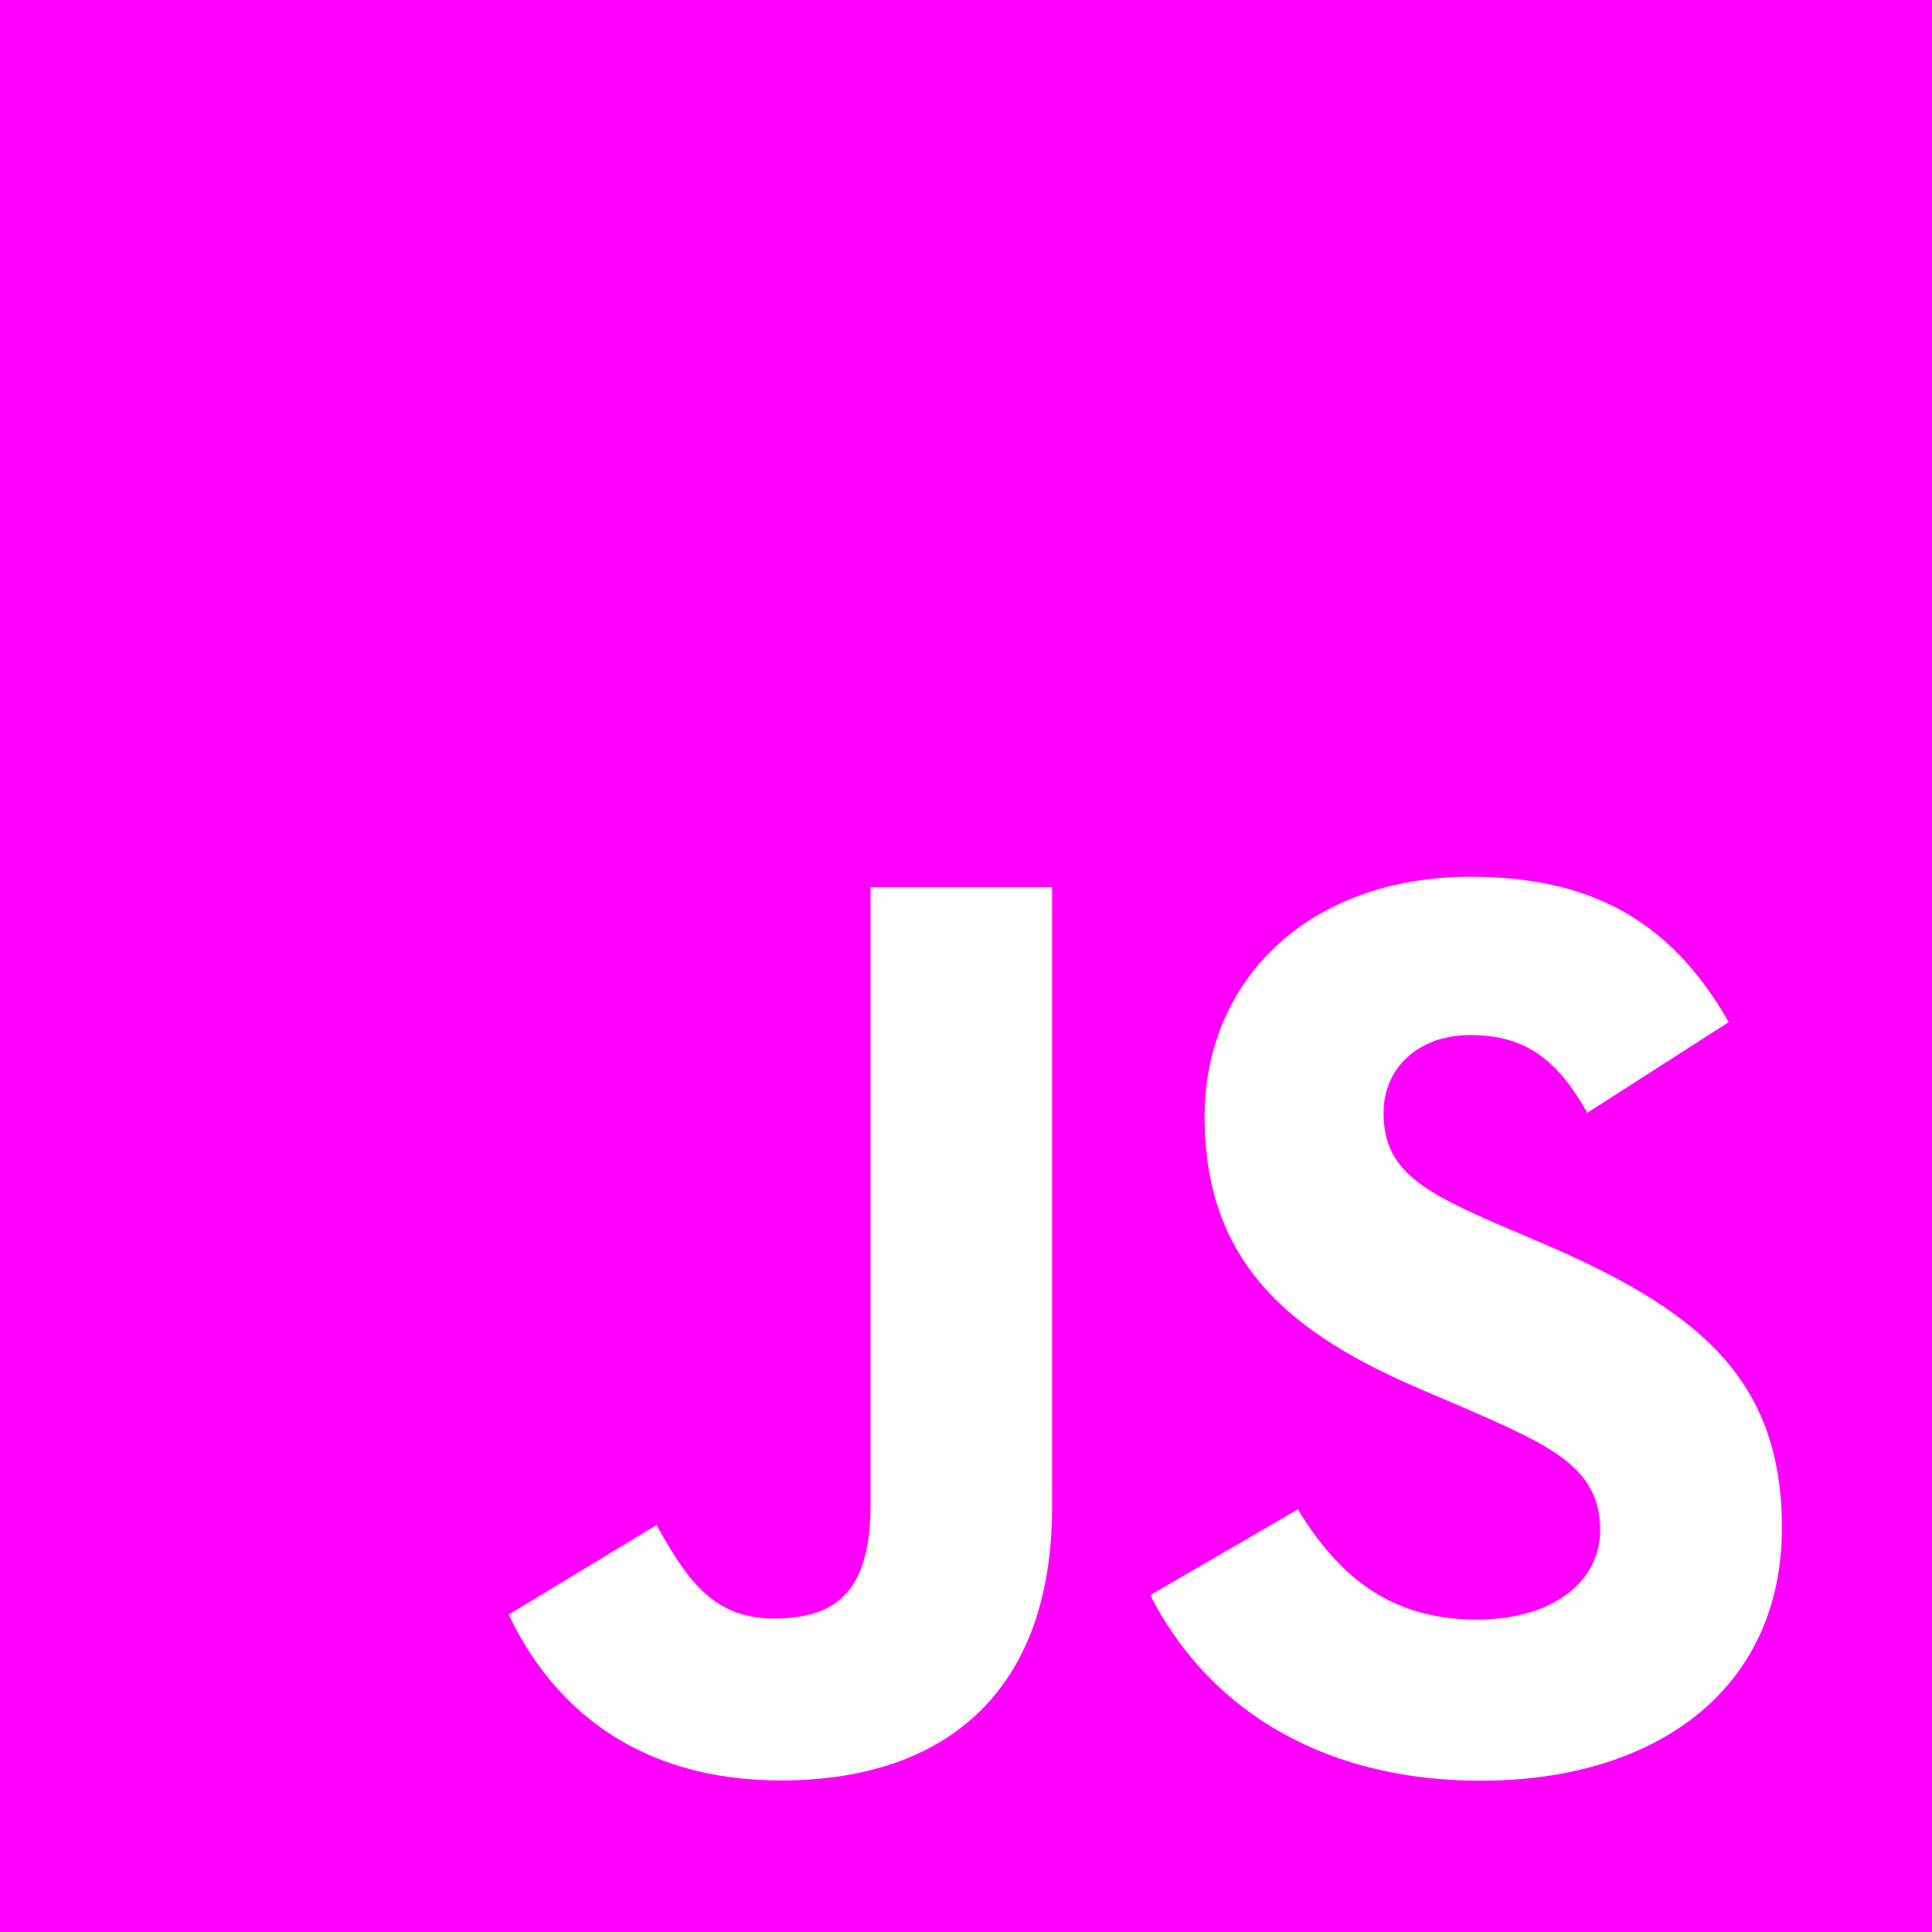 <svg width="16" height="16" viewBox="0 0 16 16" fill="none" xmlns="http://www.w3.org/2000/svg">
<g clip-path="url(#clip0_1447_1796)">
<path fill-rule="evenodd" clip-rule="evenodd" d="M16 0H0V16H16V0ZM12.231 13.413C11.489 13.413 11.07 13.026 10.748 12.5L9.526 13.21C9.967 14.082 10.87 14.747 12.266 14.747C13.694 14.747 14.757 14.006 14.757 12.652C14.757 11.397 14.036 10.838 12.759 10.29L12.383 10.129C11.738 9.85 11.458 9.667 11.458 9.216C11.458 8.851 11.737 8.572 12.178 8.572C12.61 8.572 12.888 8.754 13.145 9.216L14.316 8.465C13.821 7.593 13.134 7.261 12.178 7.261C10.835 7.261 9.976 8.119 9.976 9.247C9.976 10.471 10.697 11.05 11.782 11.512L12.158 11.673C12.843 11.973 13.252 12.156 13.252 12.671C13.252 13.102 12.854 13.413 12.231 13.413ZM6.404 13.404C5.888 13.404 5.673 13.049 5.437 12.63L4.213 13.371C4.567 14.122 5.265 14.745 6.468 14.745C7.801 14.745 8.713 14.036 8.713 12.479V7.347H7.21V12.459C7.21 13.21 6.898 13.404 6.404 13.404Z" fill="#FF00FF"/>
</g>
<defs>
<clipPath id="clip0_1447_1796">
<rect width="16" height="16" fill="white"/>
</clipPath>
</defs>
</svg>
